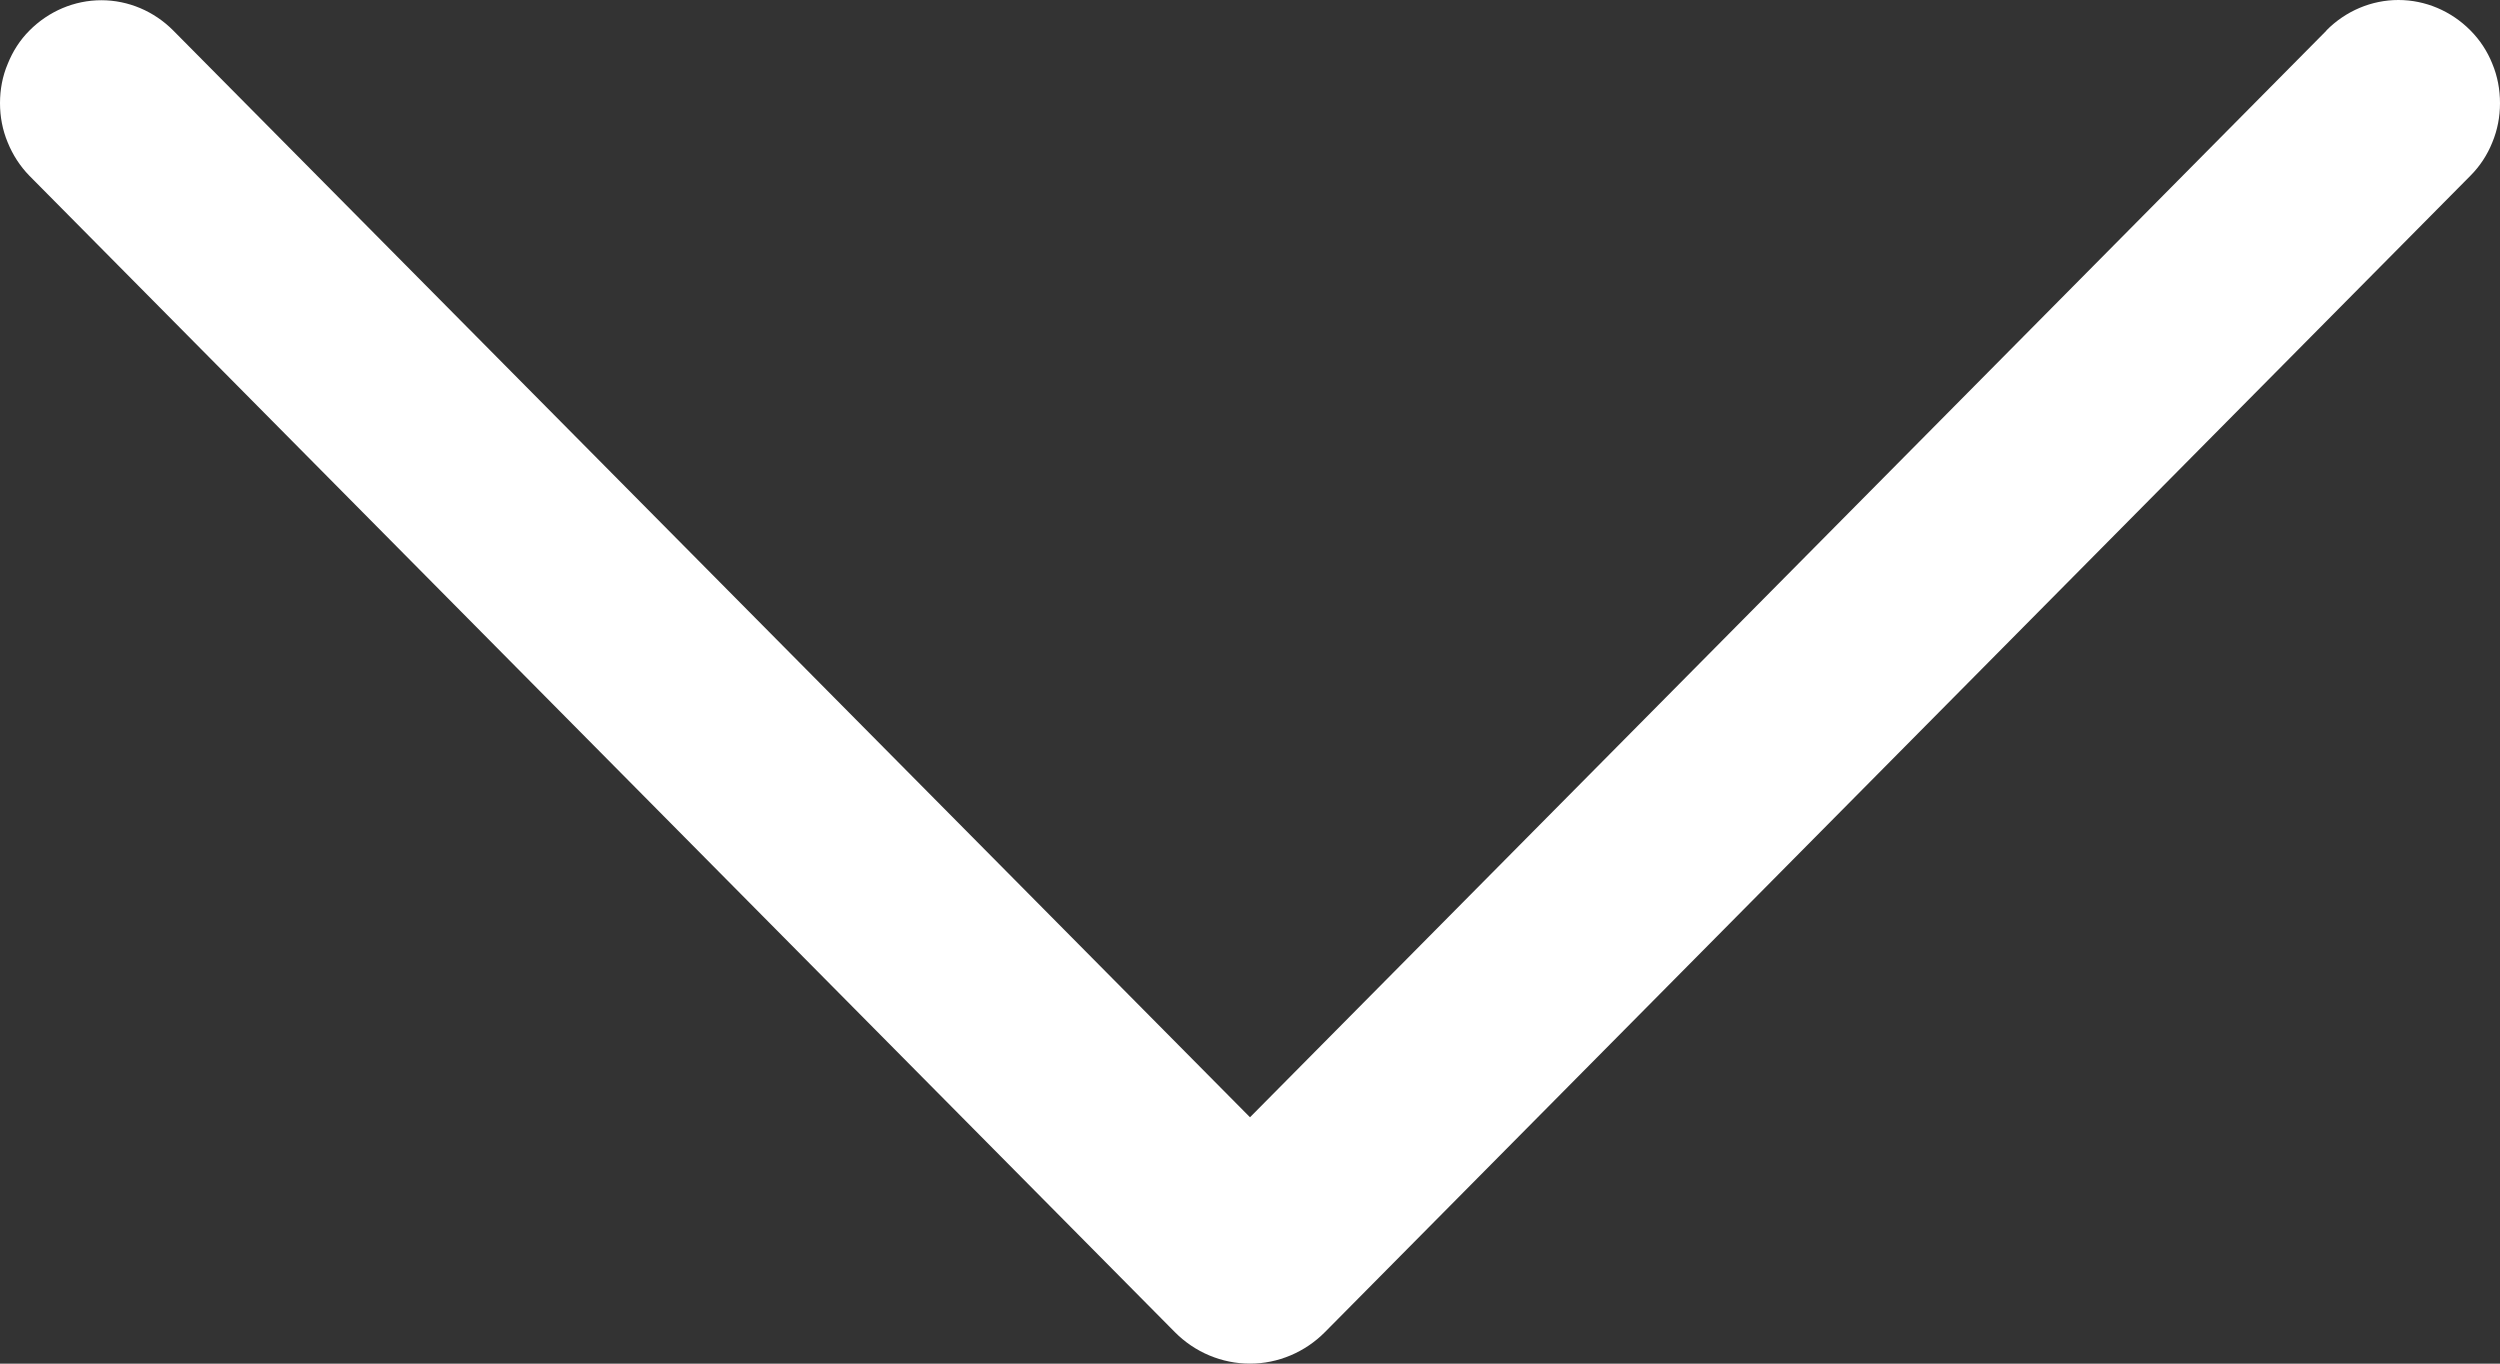 <svg width="11" height="6" viewBox="0 0 11 6" fill="none" xmlns="http://www.w3.org/2000/svg">
<rect x="0" y="0" width="11" height="6" fill="#333333" stroke="none"/>
<path d="M10.236 0.135L5.5 4.916L0.763 0.135C0.678 0.049 0.564 0.001 0.446 0.001C0.328 0.001 0.214 0.049 0.129 0.135C0.088 0.176 0.056 0.226 0.034 0.281C0.011 0.335 0 0.394 0 0.454C0 0.513 0.011 0.572 0.034 0.627C0.056 0.681 0.088 0.731 0.129 0.773L5.169 5.861C5.257 5.95 5.376 6 5.5 6C5.623 6 5.742 5.95 5.83 5.861L10.87 0.773C10.911 0.732 10.944 0.682 10.966 0.627C10.989 0.572 11 0.513 11 0.454C11 0.394 10.989 0.335 10.966 0.28C10.944 0.225 10.911 0.175 10.87 0.134C10.785 0.048 10.671 0 10.553 0C10.435 0 10.321 0.048 10.236 0.134V0.135Z" fill="white"/>
</svg>
